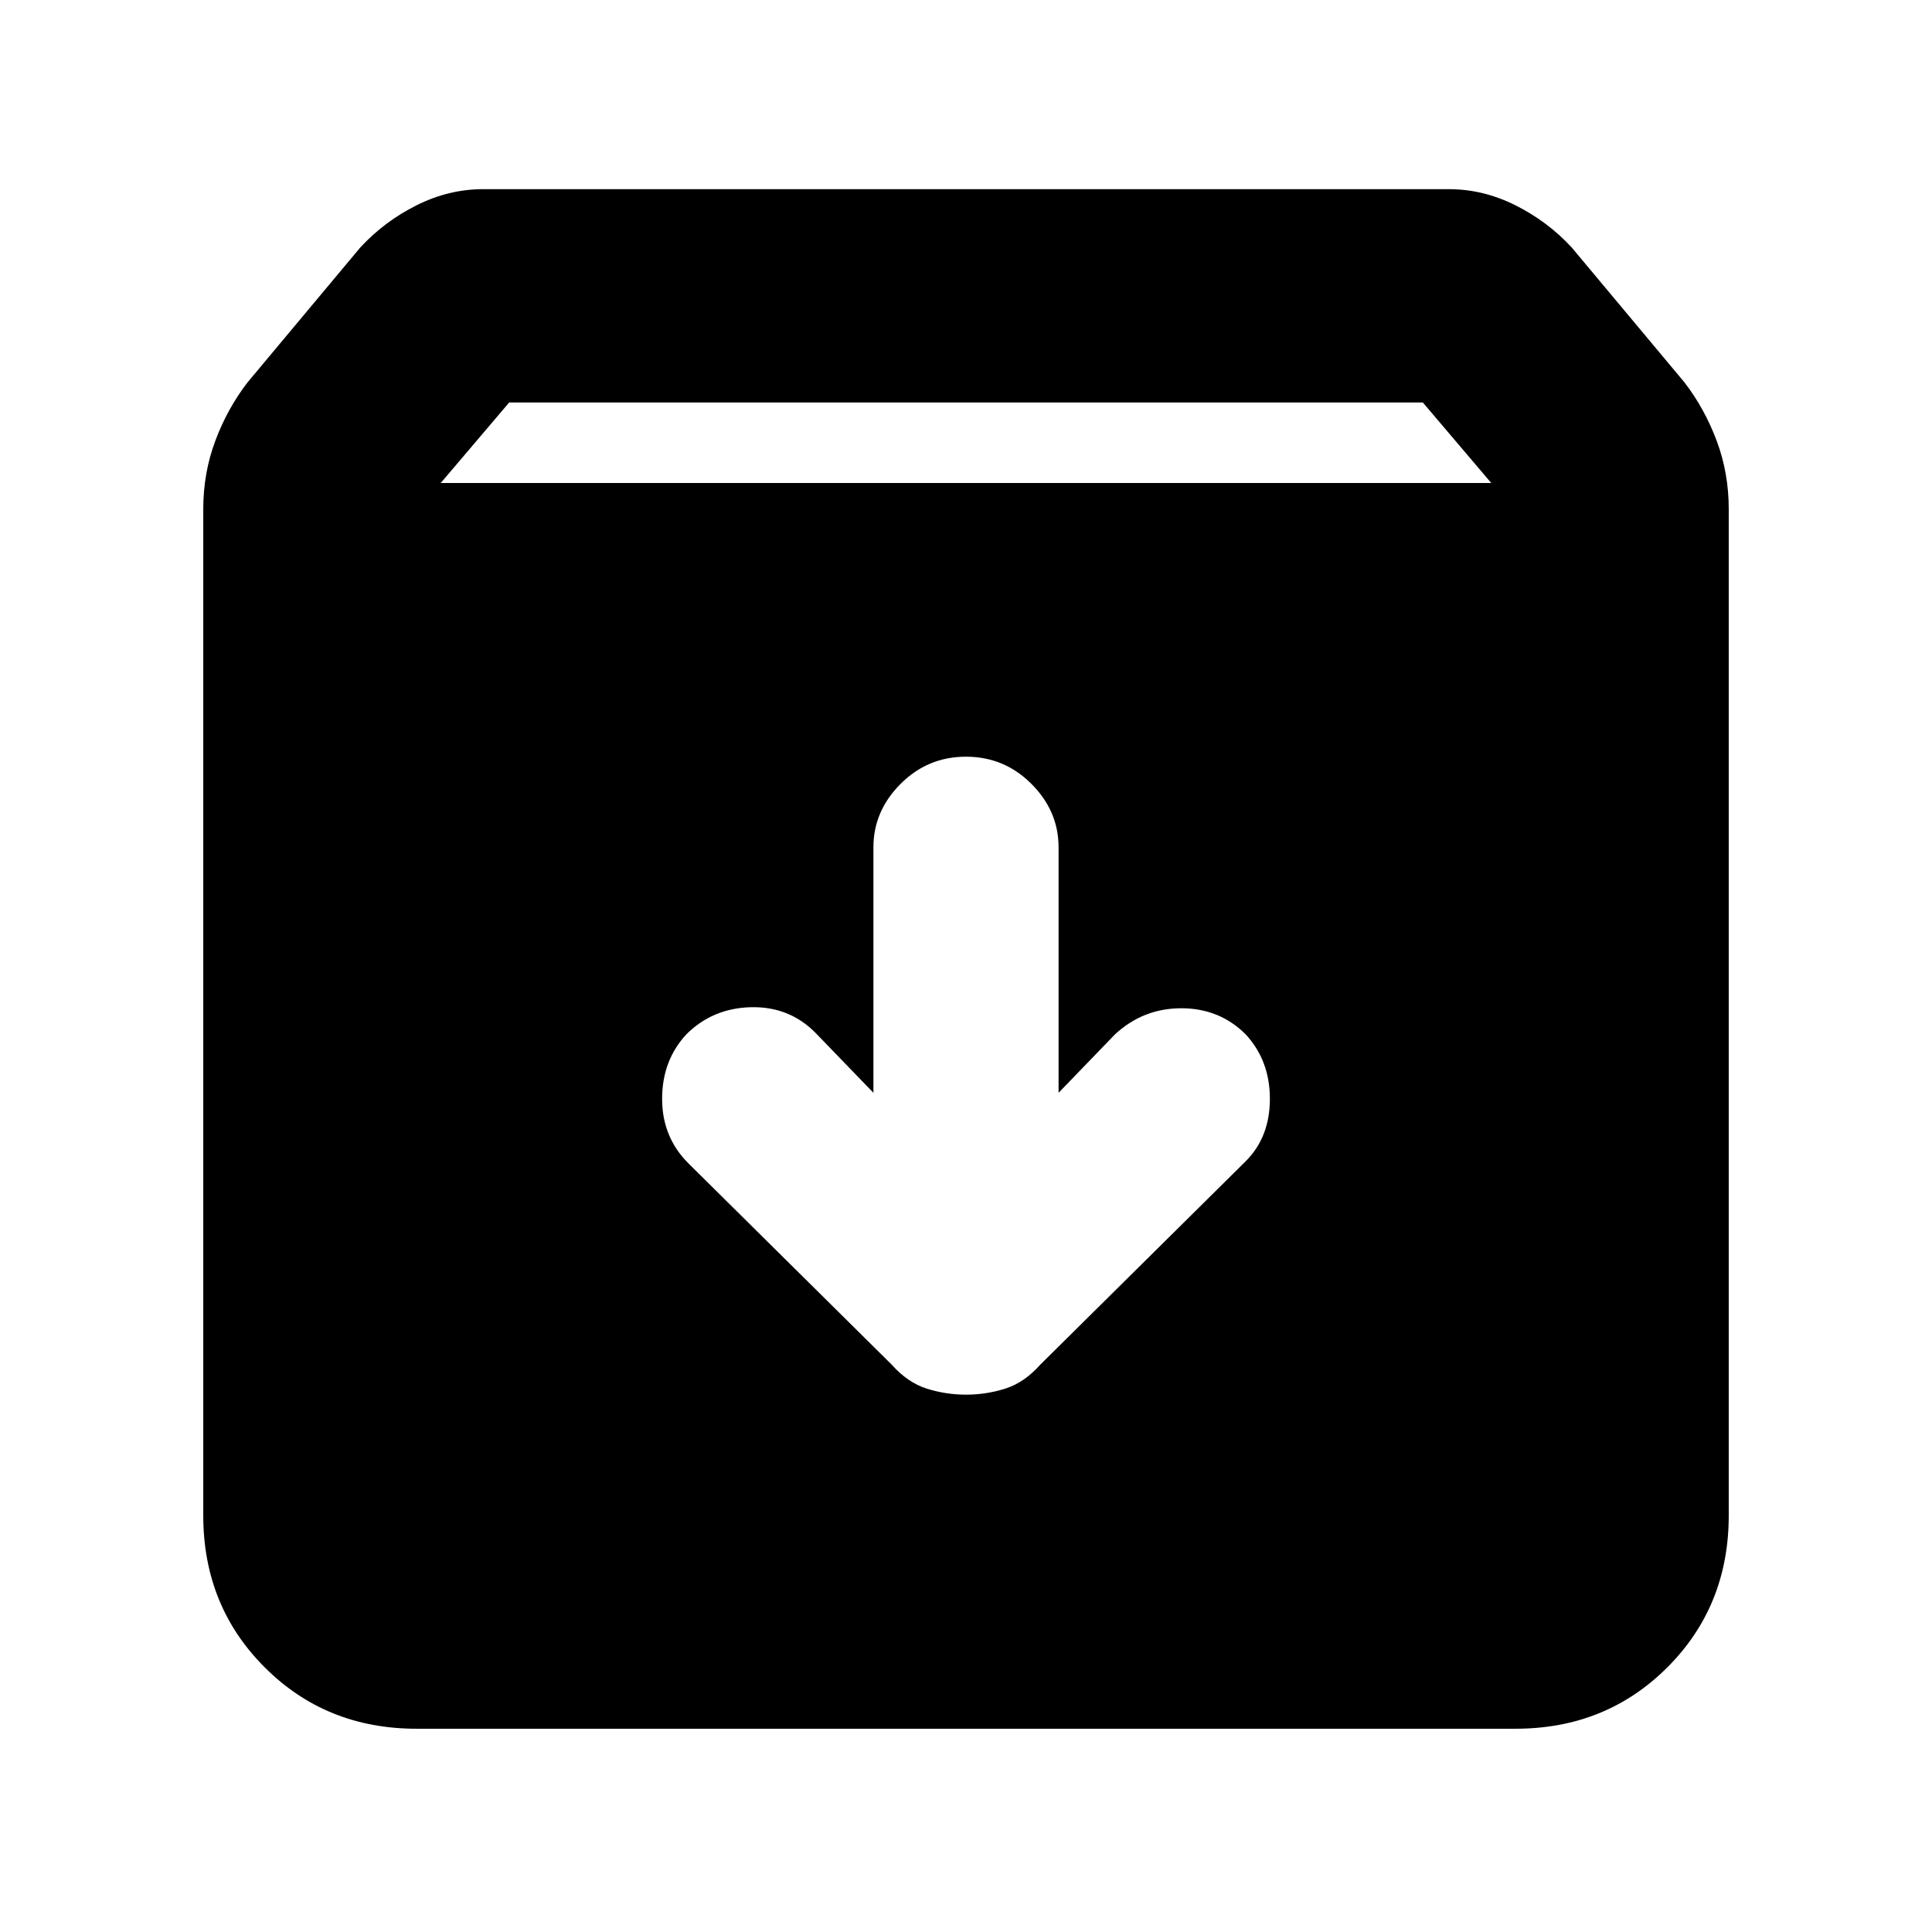 <svg xmlns="http://www.w3.org/2000/svg" height="24" width="24"><path d="M5.175 21.475q-1.125 0-1.887-.763-.763-.762-.763-1.887v-12.5q0-.45.15-.85.15-.4.4-.725l1.4-1.675q.3-.325.7-.525.4-.2.825-.2h12q.425 0 .825.2.4.2.7.525l1.4 1.675q.25.325.4.725.15.4.15.85v12.5q0 1.125-.762 1.887-.763.763-1.888.763ZM5.475 6h13.05l-.85-1H6.325ZM12 17.325q.25 0 .488-.075.237-.075.437-.3l2.55-2.525q.3-.3.3-.775 0-.475-.3-.8-.325-.325-.8-.325-.475 0-.825.325l-.7.725v-3.05q0-.45-.338-.788Q12.475 9.4 12 9.4q-.475 0-.812.337-.338.338-.338.788v3.05l-.725-.75q-.325-.325-.8-.313-.475.013-.8.338-.3.325-.3.8 0 .475.325.8l2.525 2.5q.2.225.437.3.238.075.488.075Z"/></svg>